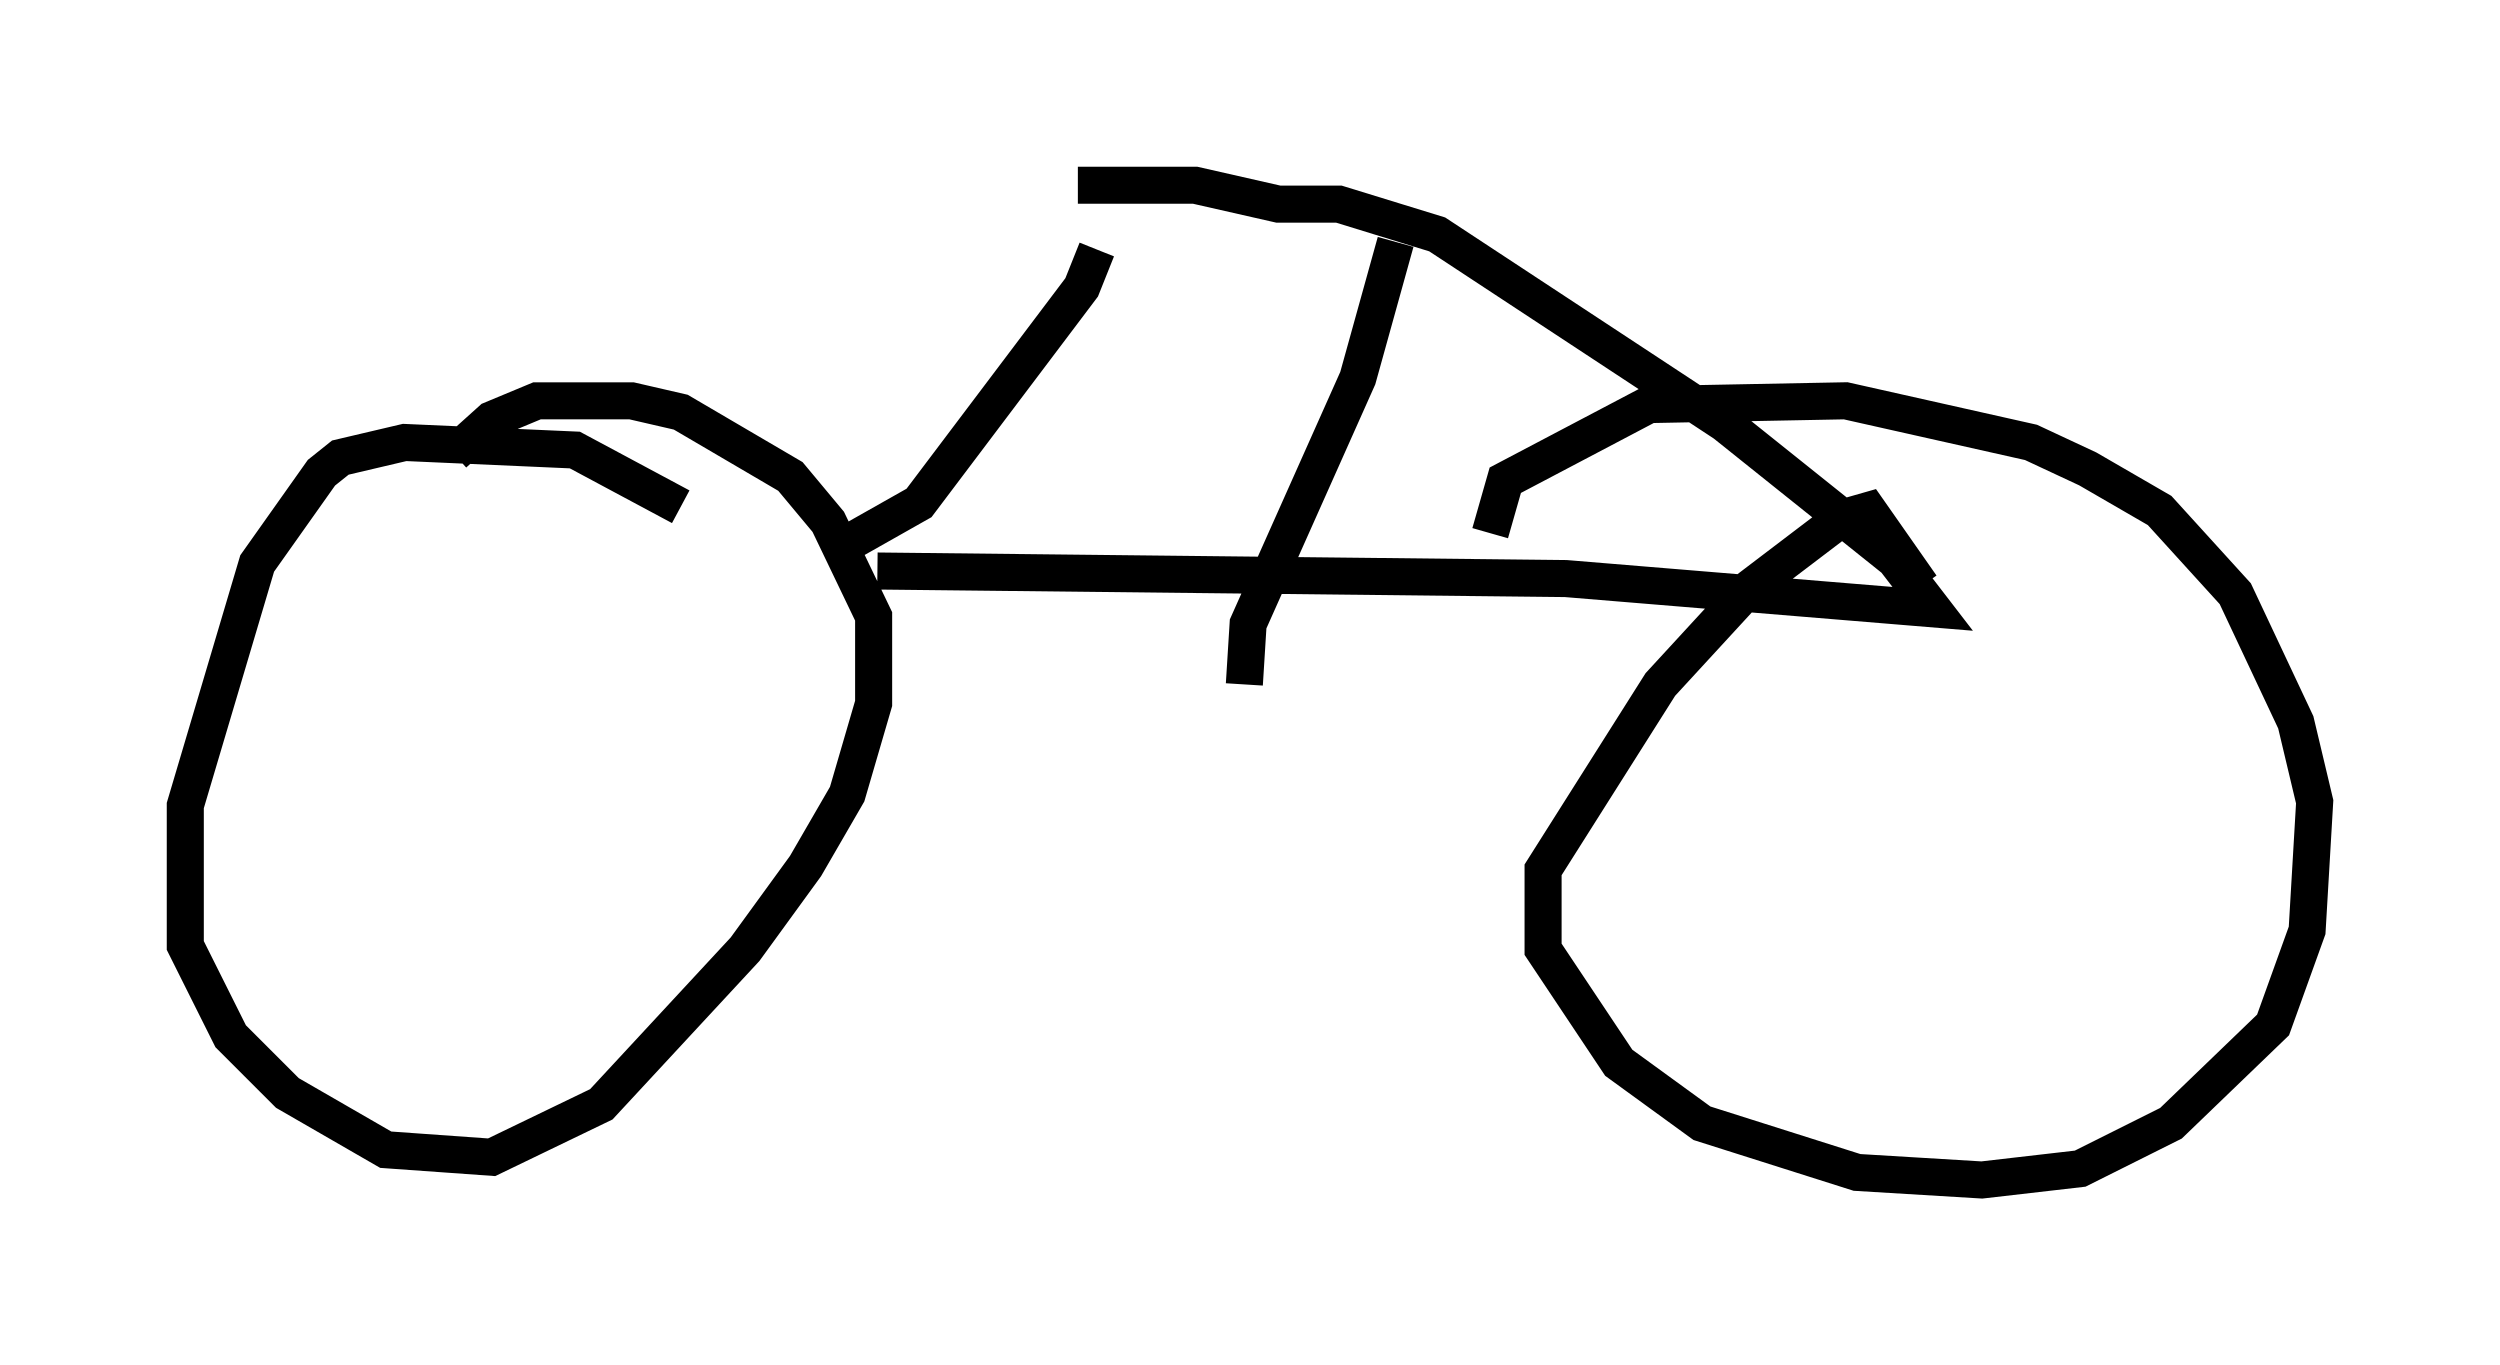 <?xml version="1.0" encoding="utf-8" ?>
<svg baseProfile="full" height="36.848" version="1.1" width="67.474" xmlns="http://www.w3.org/2000/svg" xmlns:ev="http://www.w3.org/2001/xml-events" xmlns:xlink="http://www.w3.org/1999/xlink"><defs /><rect fill="white" height="36.848" width="67.474" x="0" y="0" /><path d="M18.067, 14.29 m0.306, -0.613 l-2.858, -1.531 -4.594, -0.204 l-1.735, 0.408 -0.51, 0.408 l-1.735, 2.45 -1.94, 6.533 l0.0, 3.777 1.225, 2.45 l1.531, 1.531 2.654, 1.531 l2.858, 0.204 2.96, -1.429 l3.879, -4.185 1.633, -2.246 l1.123, -1.94 0.715, -2.45 l0.0, -2.348 -1.225, -2.552 l-1.021, -1.225 -2.96, -1.735 l-1.327, -0.306 -2.552, 0.0 l-1.225, 0.51 -1.021, 0.919 m10.208, 2.654 l2.348, -1.327 4.39, -5.819 l0.408, -1.021 m-5.921, 8.677 l18.579, 0.204 9.902, 0.817 l-1.021, -1.327 -4.594, -3.675 l-7.758, -5.104 -2.654, -0.817 l-1.633, 0.0 -2.246, -0.51 l-3.165, 0.0 m22.765, 10.821 l-1.429, -2.042 -0.715, 0.204 l-2.552, 1.94 -2.348, 2.552 l-3.165, 5.002 0.0, 2.144 l2.042, 3.063 2.246, 1.633 l4.185, 1.327 3.369, 0.204 l2.654, -0.306 2.45, -1.225 l2.756, -2.654 0.919, -2.552 l0.204, -3.471 -0.51, -2.144 l-1.633, -3.471 -2.042, -2.246 l-1.94, -1.123 -1.531, -0.715 l-5.002, -1.123 -5.308, 0.102 l-3.879, 2.042 -0.408, 1.429 m-2.552, -7.861 l-1.021, 3.675 -2.96, 6.635 l-0.102, 1.633 " fill="none" stroke="black" stroke-width="1" /></svg>